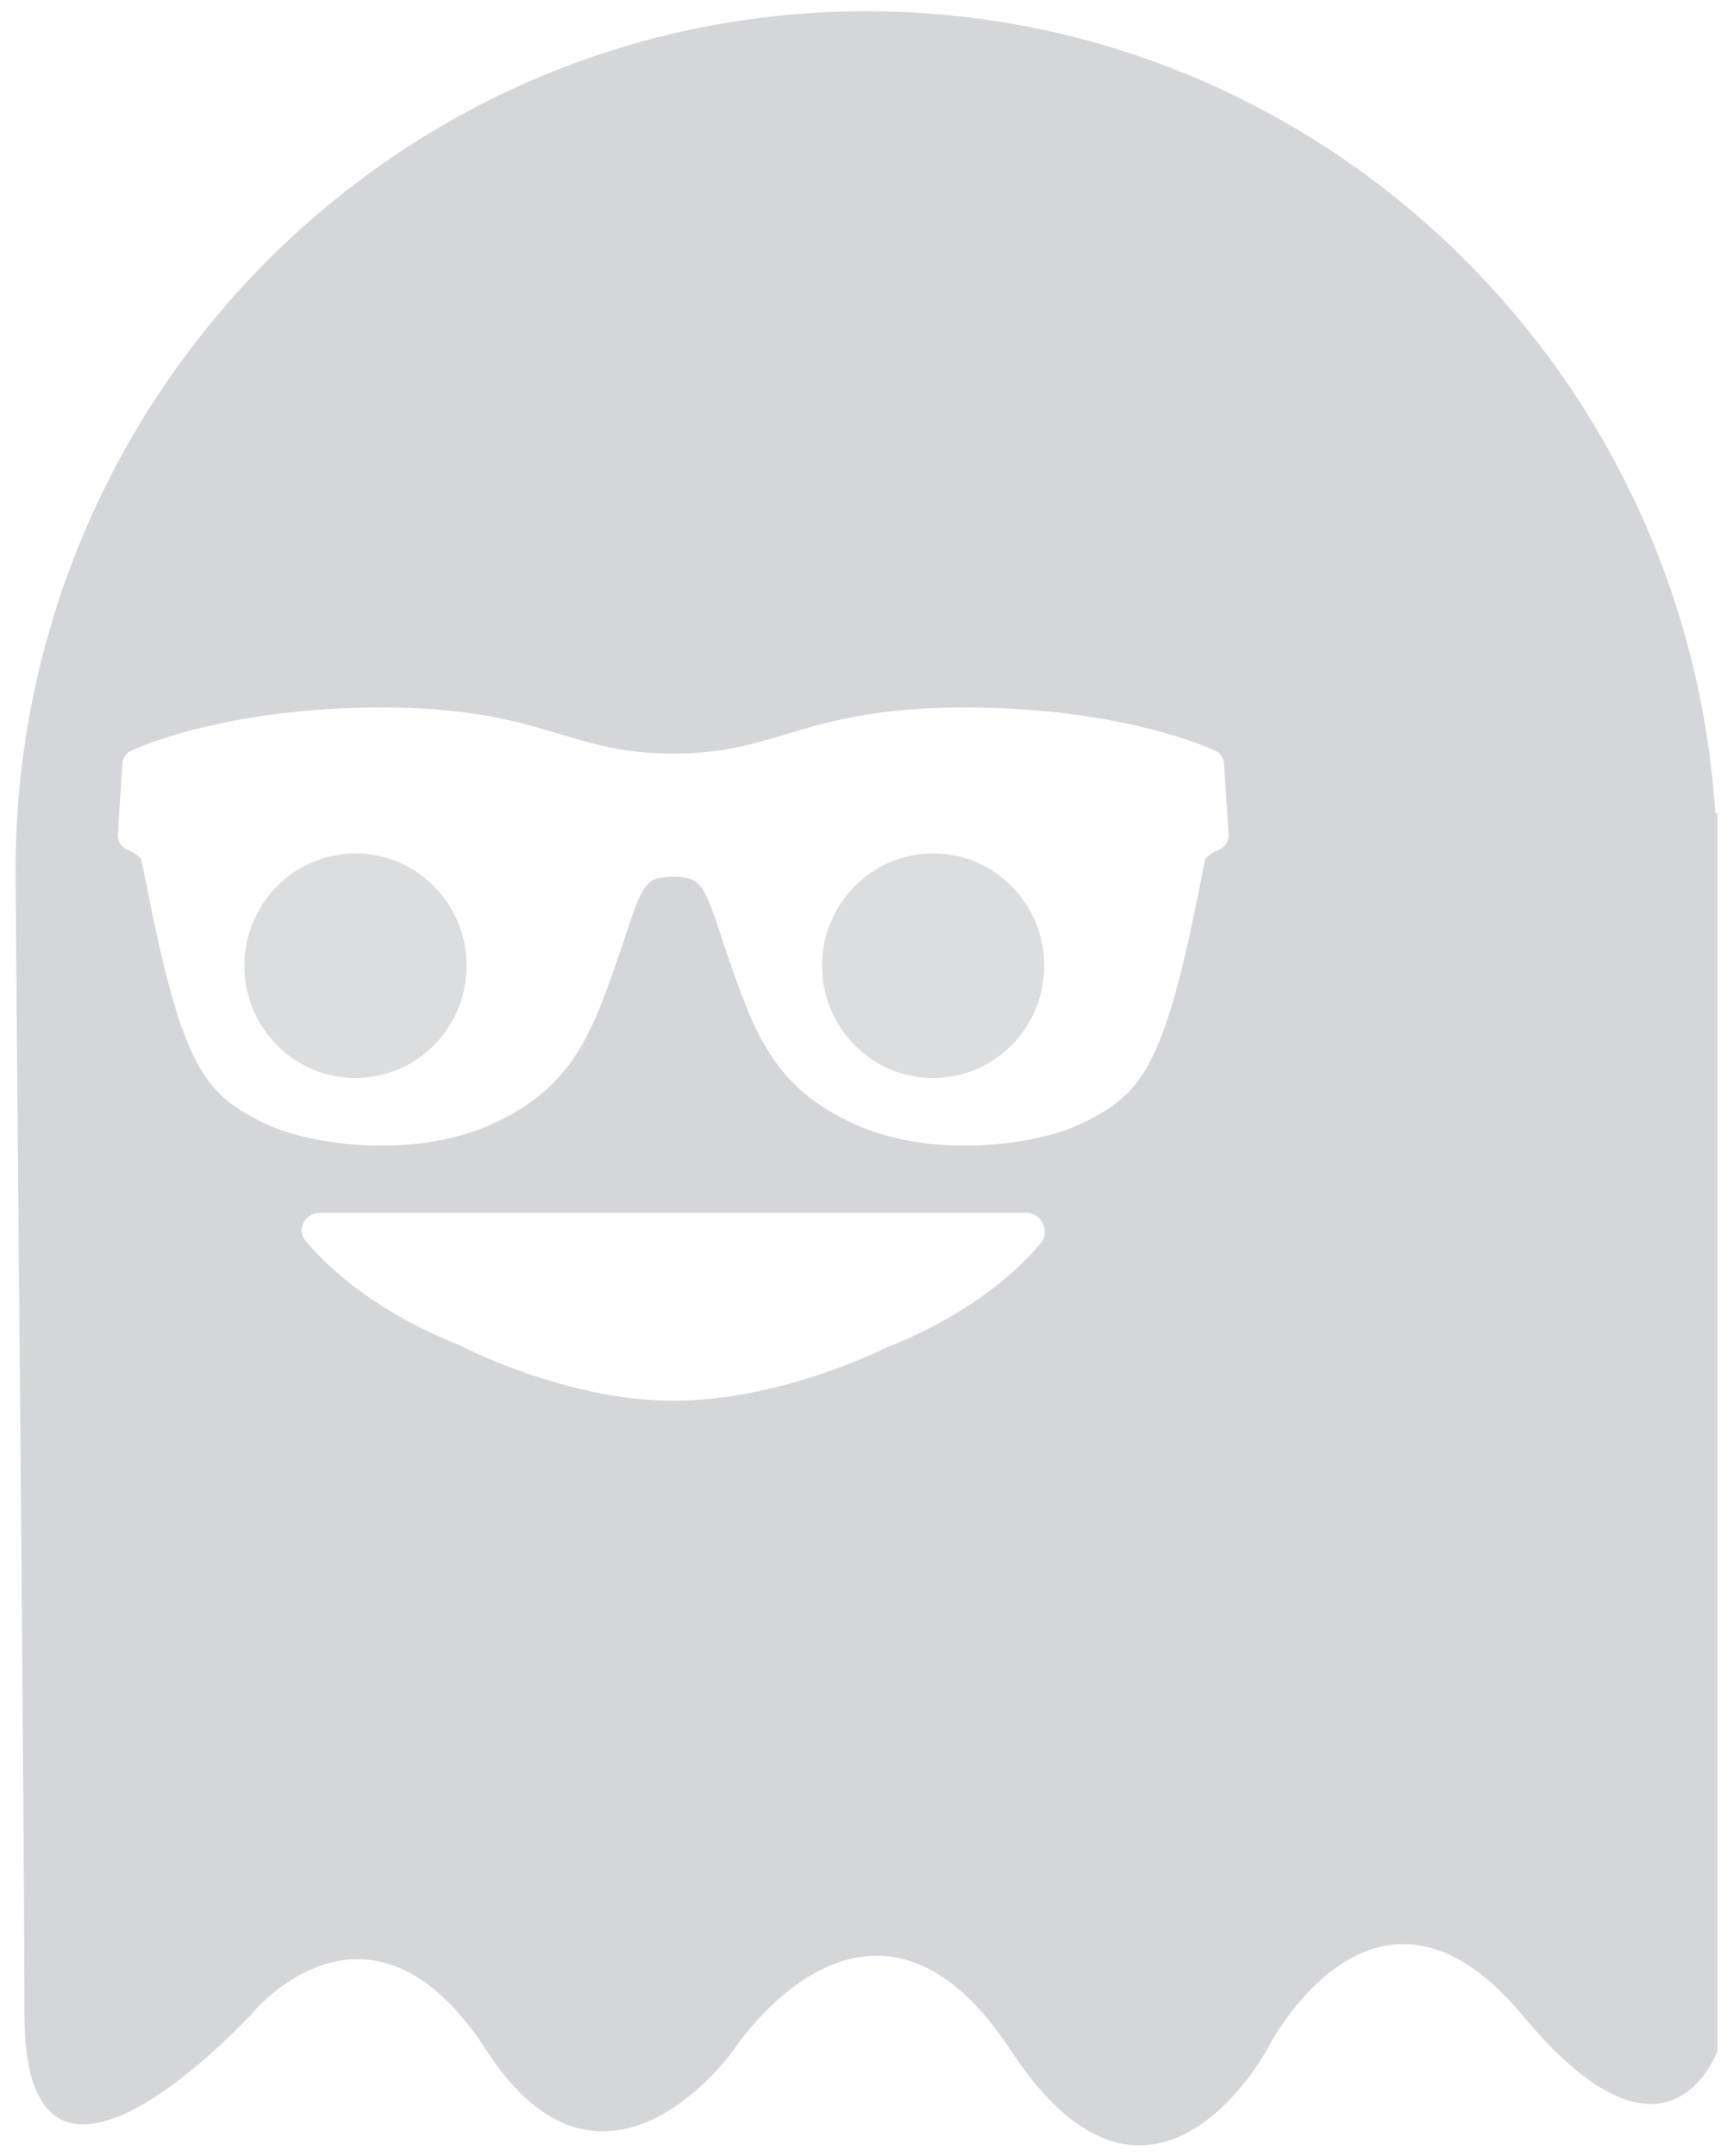 <?xml version="1.0" encoding="UTF-8" standalone="no"?>
<svg width="37px" height="46px" viewBox="0 0 37 46" version="1.1" xmlns="http://www.w3.org/2000/svg" xmlns:xlink="http://www.w3.org/1999/xlink" xmlns:sketch="http://www.bohemiancoding.com/sketch/ns">
    <!-- Generator: Sketch 3.3.3 (12072) - http://www.bohemiancoding.com/sketch -->
    <title>noun_193957_cc + Oval 1 Copy 2 + Oval 1 Copy 3</title>
    <desc>Created with Sketch.</desc>
    <defs></defs>
    <g id="Page-1" stroke="none" stroke-width="1" fill="none" fill-rule="evenodd" sketch:type="MSPage">
        <g id="noun_193957_cc-+-Oval-1-Copy-2-+-Oval-1-Copy-3" sketch:type="MSLayerGroup" transform="translate(18.5, 23) scale(-1, 1) translate(-18.5, -23) ">
            <g id="noun_193957_cc" fill="#D4D6D9" sketch:type="MSShapeGroup">
                <g id="Group">
                    <path d="M18.5,0.24 C8.871,0.24 0.996,7.81 0.379,17.346 L0.332,17.346 L0.332,18.113 L0.332,43.748 C0.332,43.748 1.376,46.767 4.506,42.981 C7.685,39.196 9.962,43.748 9.962,43.748 C9.962,43.748 12.428,48.3 15.417,43.748 C18.405,39.196 21.346,43.748 21.346,43.748 C21.346,43.748 24.097,47.629 26.612,43.748 C29.126,39.867 31.64,42.981 31.64,42.981 C31.64,42.981 36.478,48.252 36.478,42.981 C36.478,39.052 36.668,19.502 36.668,18.592 C36.668,8.481 28.556,0.24 18.5,0.24 Z M27.181,28.702 C27.181,28.702 24.951,29.885 22.627,29.885 C20.303,29.885 18.073,28.75 18.073,28.75 C16.365,28.079 15.322,27.169 14.8,26.546 C14.563,26.306 14.753,25.875 15.085,25.875 L30.169,25.875 C30.501,25.875 30.691,26.258 30.454,26.498 C29.932,27.121 28.888,28.031 27.181,28.702 Z M34.21,16.021 C34.131,15.983 32.241,15.094 28.839,15.094 C26.955,15.094 25.932,15.396 25.03,15.667 C24.286,15.888 23.642,16.078 22.627,16.078 C21.611,16.078 20.968,15.888 20.224,15.667 C19.322,15.396 18.299,15.094 16.415,15.094 C13.013,15.094 11.123,15.983 11.044,16.021 C10.942,16.068 10.875,16.17 10.867,16.285 L10.768,17.807 C10.761,17.941 10.838,18.069 10.962,18.121 C11.092,18.173 11.242,18.278 11.264,18.323 C11.281,18.377 11.312,18.545 11.361,18.786 C11.515,19.561 11.801,21.005 12.151,21.966 C12.555,23.077 12.986,23.555 13.989,24.006 C14.588,24.276 15.512,24.443 16.403,24.443 C17.274,24.443 18.085,24.285 18.747,23.988 C20.473,23.212 20.886,22.034 21.412,20.543 C21.488,20.322 21.555,20.123 21.614,19.943 C21.98,18.848 22.049,18.707 22.627,18.707 C23.205,18.707 23.275,18.848 23.639,19.943 C23.7,20.124 23.766,20.322 23.843,20.542 C24.366,22.034 24.778,23.212 26.506,23.988 C27.169,24.285 27.98,24.443 28.85,24.443 C29.74,24.443 30.666,24.276 31.266,24.006 C32.268,23.555 32.697,23.077 33.103,21.966 C33.451,21.01 33.736,19.57 33.89,18.798 C33.94,18.552 33.973,18.38 33.988,18.33 C34.013,18.278 34.163,18.173 34.292,18.121 C34.416,18.069 34.493,17.941 34.485,17.807 L34.387,16.285 C34.379,16.17 34.31,16.068 34.21,16.021 Z" id="Shape"></path>
                </g>
            </g>
            <ellipse id="Oval-1-Copy-3" fill="#DCDDDF" sketch:type="MSShapeGroup" cx="17.077" cy="20.604" rx="2.372" ry="2.396"></ellipse>
            <path d="M29.41,23 C30.72,23 31.782,21.927 31.782,20.604 C31.782,19.281 30.72,18.208 29.41,18.208 C28.1,18.208 27.038,19.281 27.038,20.604 C27.038,21.927 28.1,23 29.41,23 Z" id="Oval-1-Copy-4" fill="#DCDDDF" sketch:type="MSShapeGroup"></path>
        </g>
    </g>
</svg>